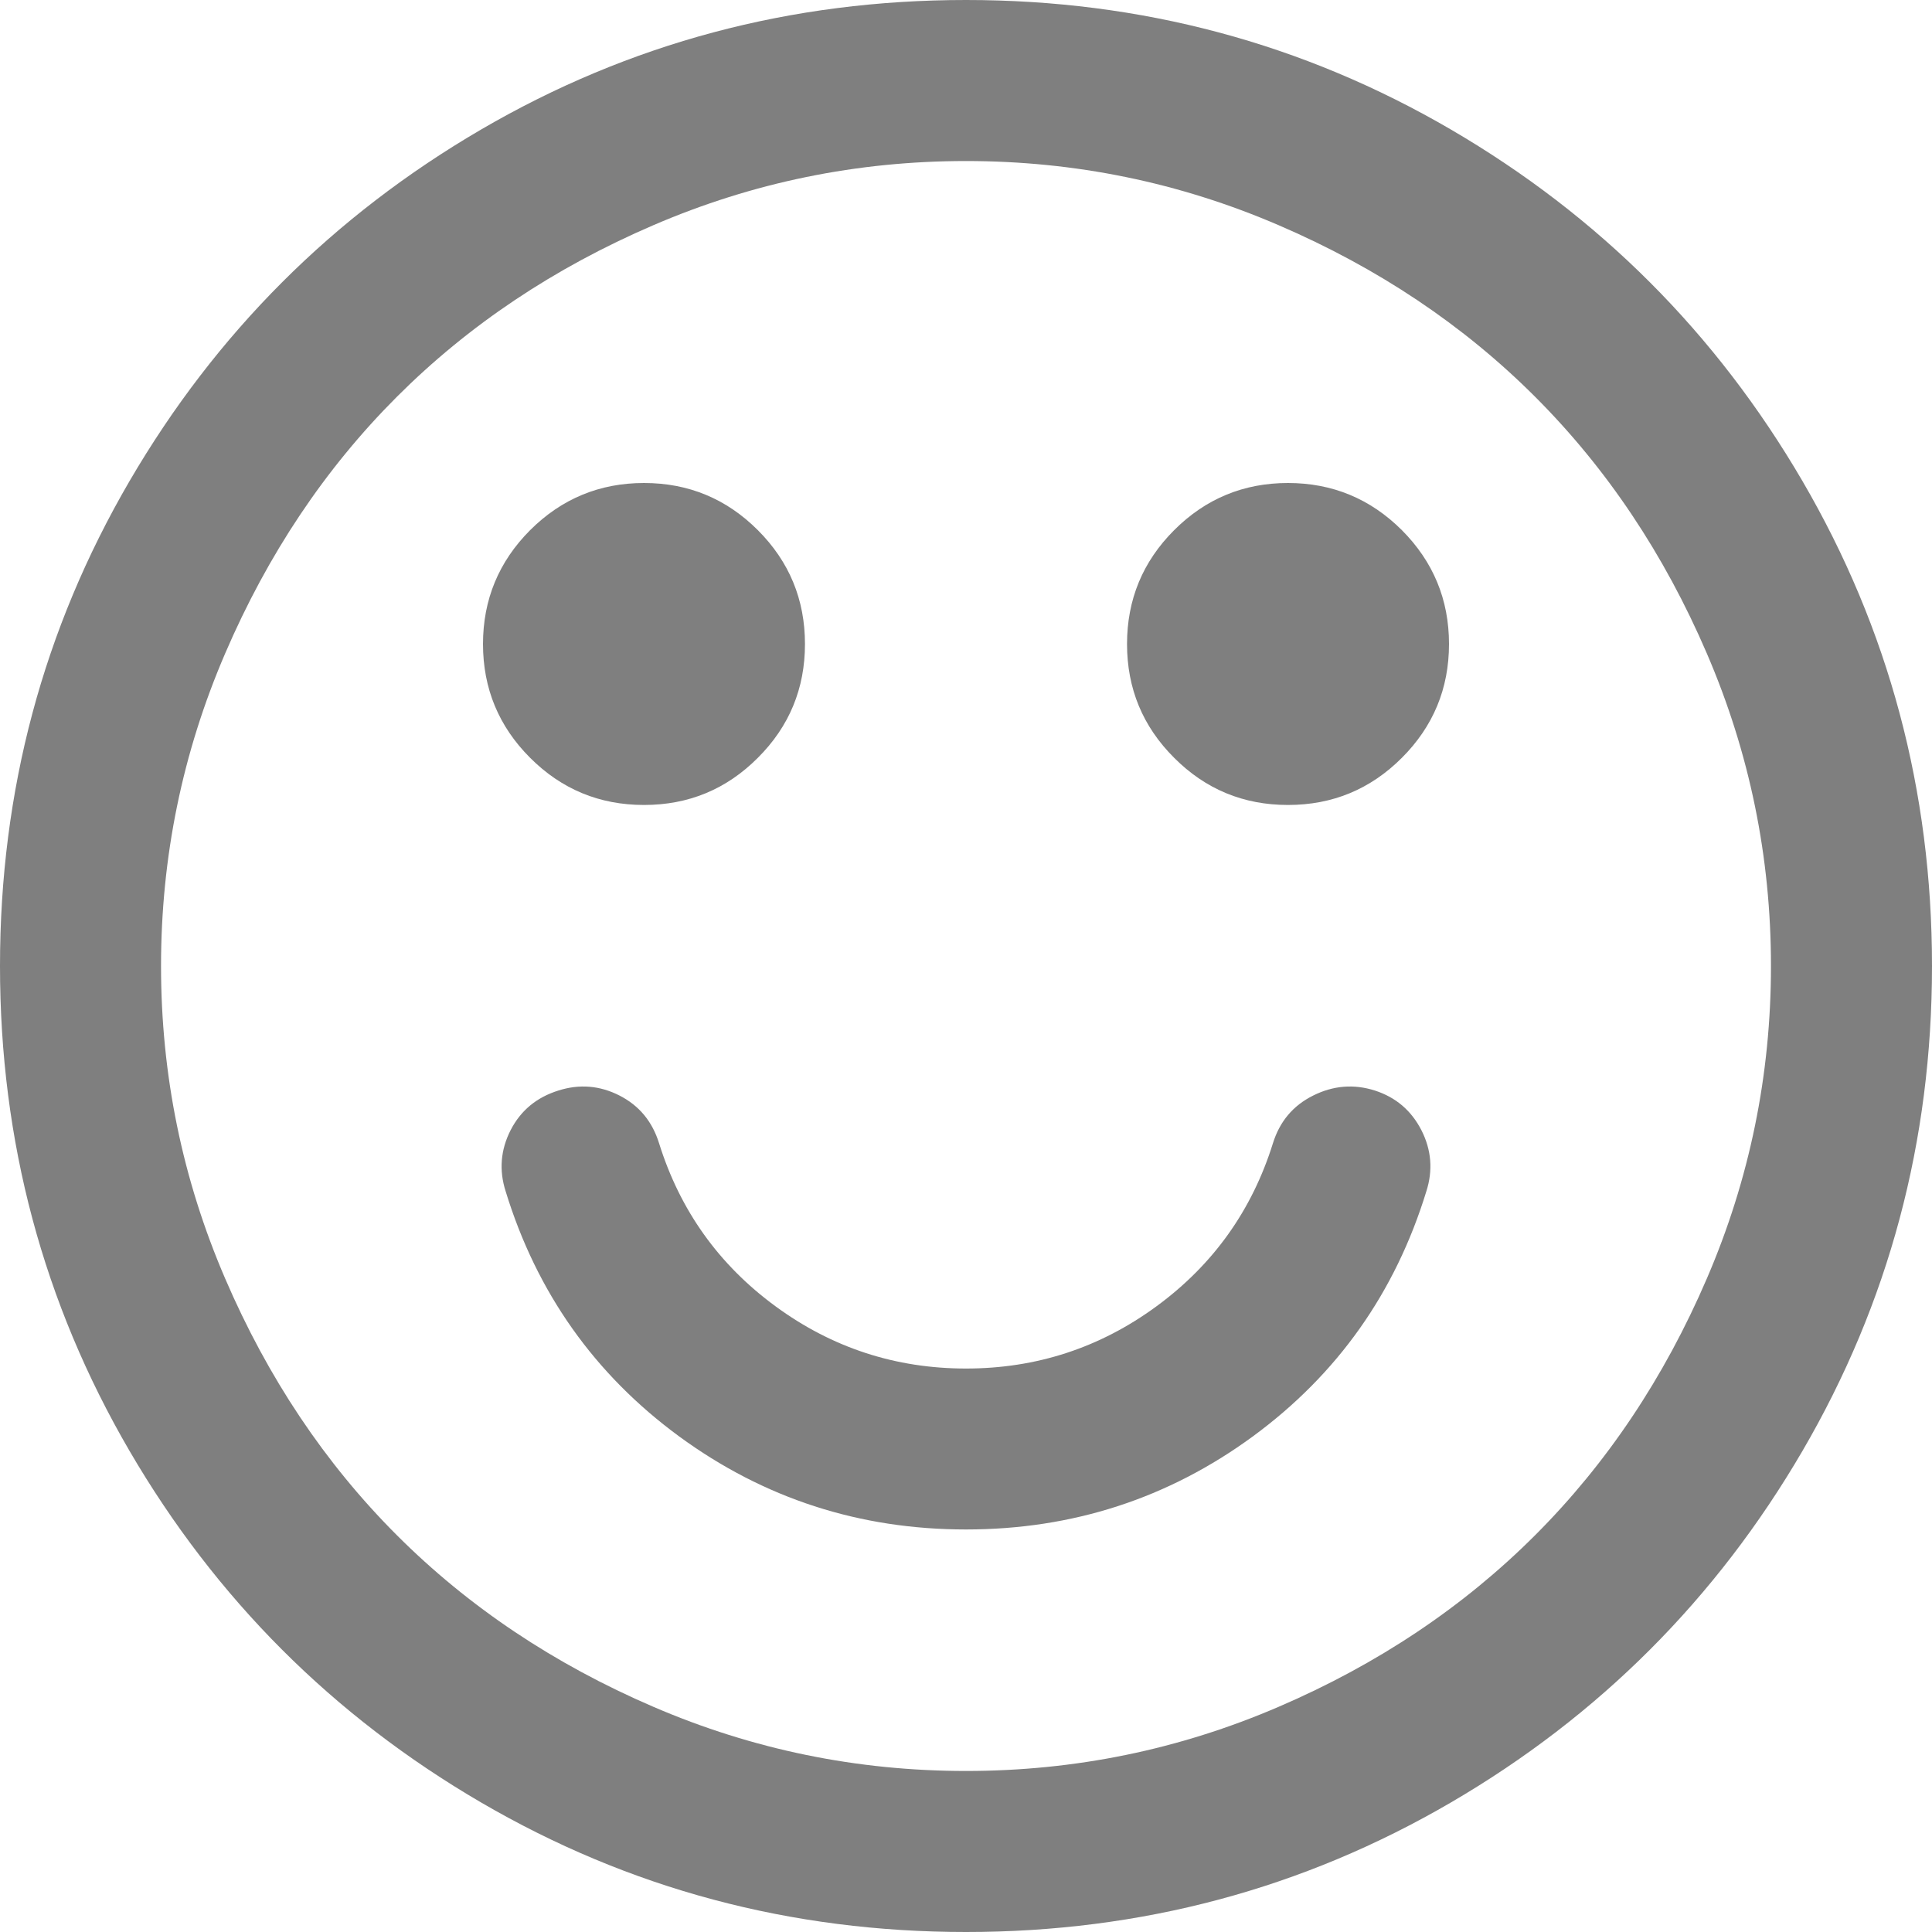 ﻿<?xml version="1.0" encoding="utf-8"?>
<svg version="1.1" xmlns:xlink="http://www.w3.org/1999/xlink" width="20px" height="20px" xmlns="http://www.w3.org/2000/svg">
  <g transform="matrix(1 0 0 1 -506 -398 )">
    <path d="M 14.714 11.699  C 14.818 11.903  14.835 12.114  14.766 12.331  C 14.444 13.381  13.845 14.227  12.969 14.87  C 12.092 15.512  11.102 15.833  10 15.833  C 8.898 15.833  7.908 15.512  7.031 14.87  C 6.155 14.227  5.556 13.381  5.234 12.331  C 5.165 12.114  5.182 11.903  5.286 11.699  C 5.391 11.495  5.556 11.359  5.781 11.289  C 5.998 11.22  6.209 11.237  6.413 11.341  C 6.617 11.445  6.753 11.61  6.823 11.836  C 7.04 12.53  7.441 13.092  8.027 13.522  C 8.613 13.952  9.271 14.167  10 14.167  C 10.729 14.167  11.387 13.952  11.973 13.522  C 12.559 13.092  12.96 12.53  13.177 11.836  C 13.247 11.61  13.385 11.445  13.594 11.341  C 13.802 11.237  14.015 11.22  14.232 11.289  C 14.449 11.359  14.609 11.495  14.714 11.699  Z M 7.845 5.488  C 8.171 5.814  8.333 6.207  8.333 6.667  C 8.333 7.127  8.171 7.52  7.845 7.845  C 7.52 8.171  7.127 8.333  6.667 8.333  C 6.207 8.333  5.814 8.171  5.488 7.845  C 5.163 7.52  5 7.127  5 6.667  C 5 6.207  5.163 5.814  5.488 5.488  C 5.814 5.163  6.207 5  6.667 5  C 7.127 5  7.52 5.163  7.845 5.488  Z M 14.512 5.488  C 14.837 5.814  15 6.207  15 6.667  C 15 7.127  14.837 7.52  14.512 7.845  C 14.186 8.171  13.793 8.333  13.333 8.333  C 12.873 8.333  12.48 8.171  12.155 7.845  C 11.829 7.52  11.667 7.127  11.667 6.667  C 11.667 6.207  11.829 5.814  12.155 5.488  C 12.48 5.163  12.873 5  13.333 5  C 13.793 5  14.186 5.163  14.512 5.488  Z M 17.669 13.236  C 18.112 12.207  18.333 11.128  18.333 10  C 18.333 8.872  18.112 7.793  17.669 6.764  C 17.227 5.736  16.634 4.85  15.892 4.108  C 15.15 3.366  14.264 2.773  13.236 2.331  C 12.207 1.888  11.128 1.667  10 1.667  C 8.872 1.667  7.793 1.888  6.764 2.331  C 5.736 2.773  4.85 3.366  4.108 4.108  C 3.366 4.85  2.773 5.736  2.331 6.764  C 1.888 7.793  1.667 8.872  1.667 10  C 1.667 11.128  1.888 12.207  2.331 13.236  C 2.773 14.264  3.366 15.15  4.108 15.892  C 4.85 16.634  5.736 17.227  6.764 17.669  C 7.793 18.112  8.872 18.333  10 18.333  C 11.128 18.333  12.207 18.112  13.236 17.669  C 14.264 17.227  15.15 16.634  15.892 15.892  C 16.634 15.15  17.227 14.264  17.669 13.236  Z M 18.659 4.98  C 19.553 6.513  20 8.186  20 10  C 20 11.814  19.553 13.487  18.659 15.02  C 17.765 16.552  16.552 17.765  15.02 18.659  C 13.487 19.553  11.814 20  10 20  C 8.186 20  6.513 19.553  4.98 18.659  C 3.448 17.765  2.235 16.552  1.341 15.02  C 0.447 13.487  0 11.814  0 10  C 0 8.186  0.447 6.513  1.341 4.98  C 2.235 3.448  3.448 2.235  4.98 1.341  C 6.513 0.447  8.186 0  10 0  C 11.814 0  13.487 0.447  15.02 1.341  C 16.552 2.235  17.765 3.448  18.659 4.98  Z " fill-rule="nonzero" fill="#7f7f7f" stroke="none" transform="matrix(1 0 0 1 506 398 )" />
  </g>
</svg>